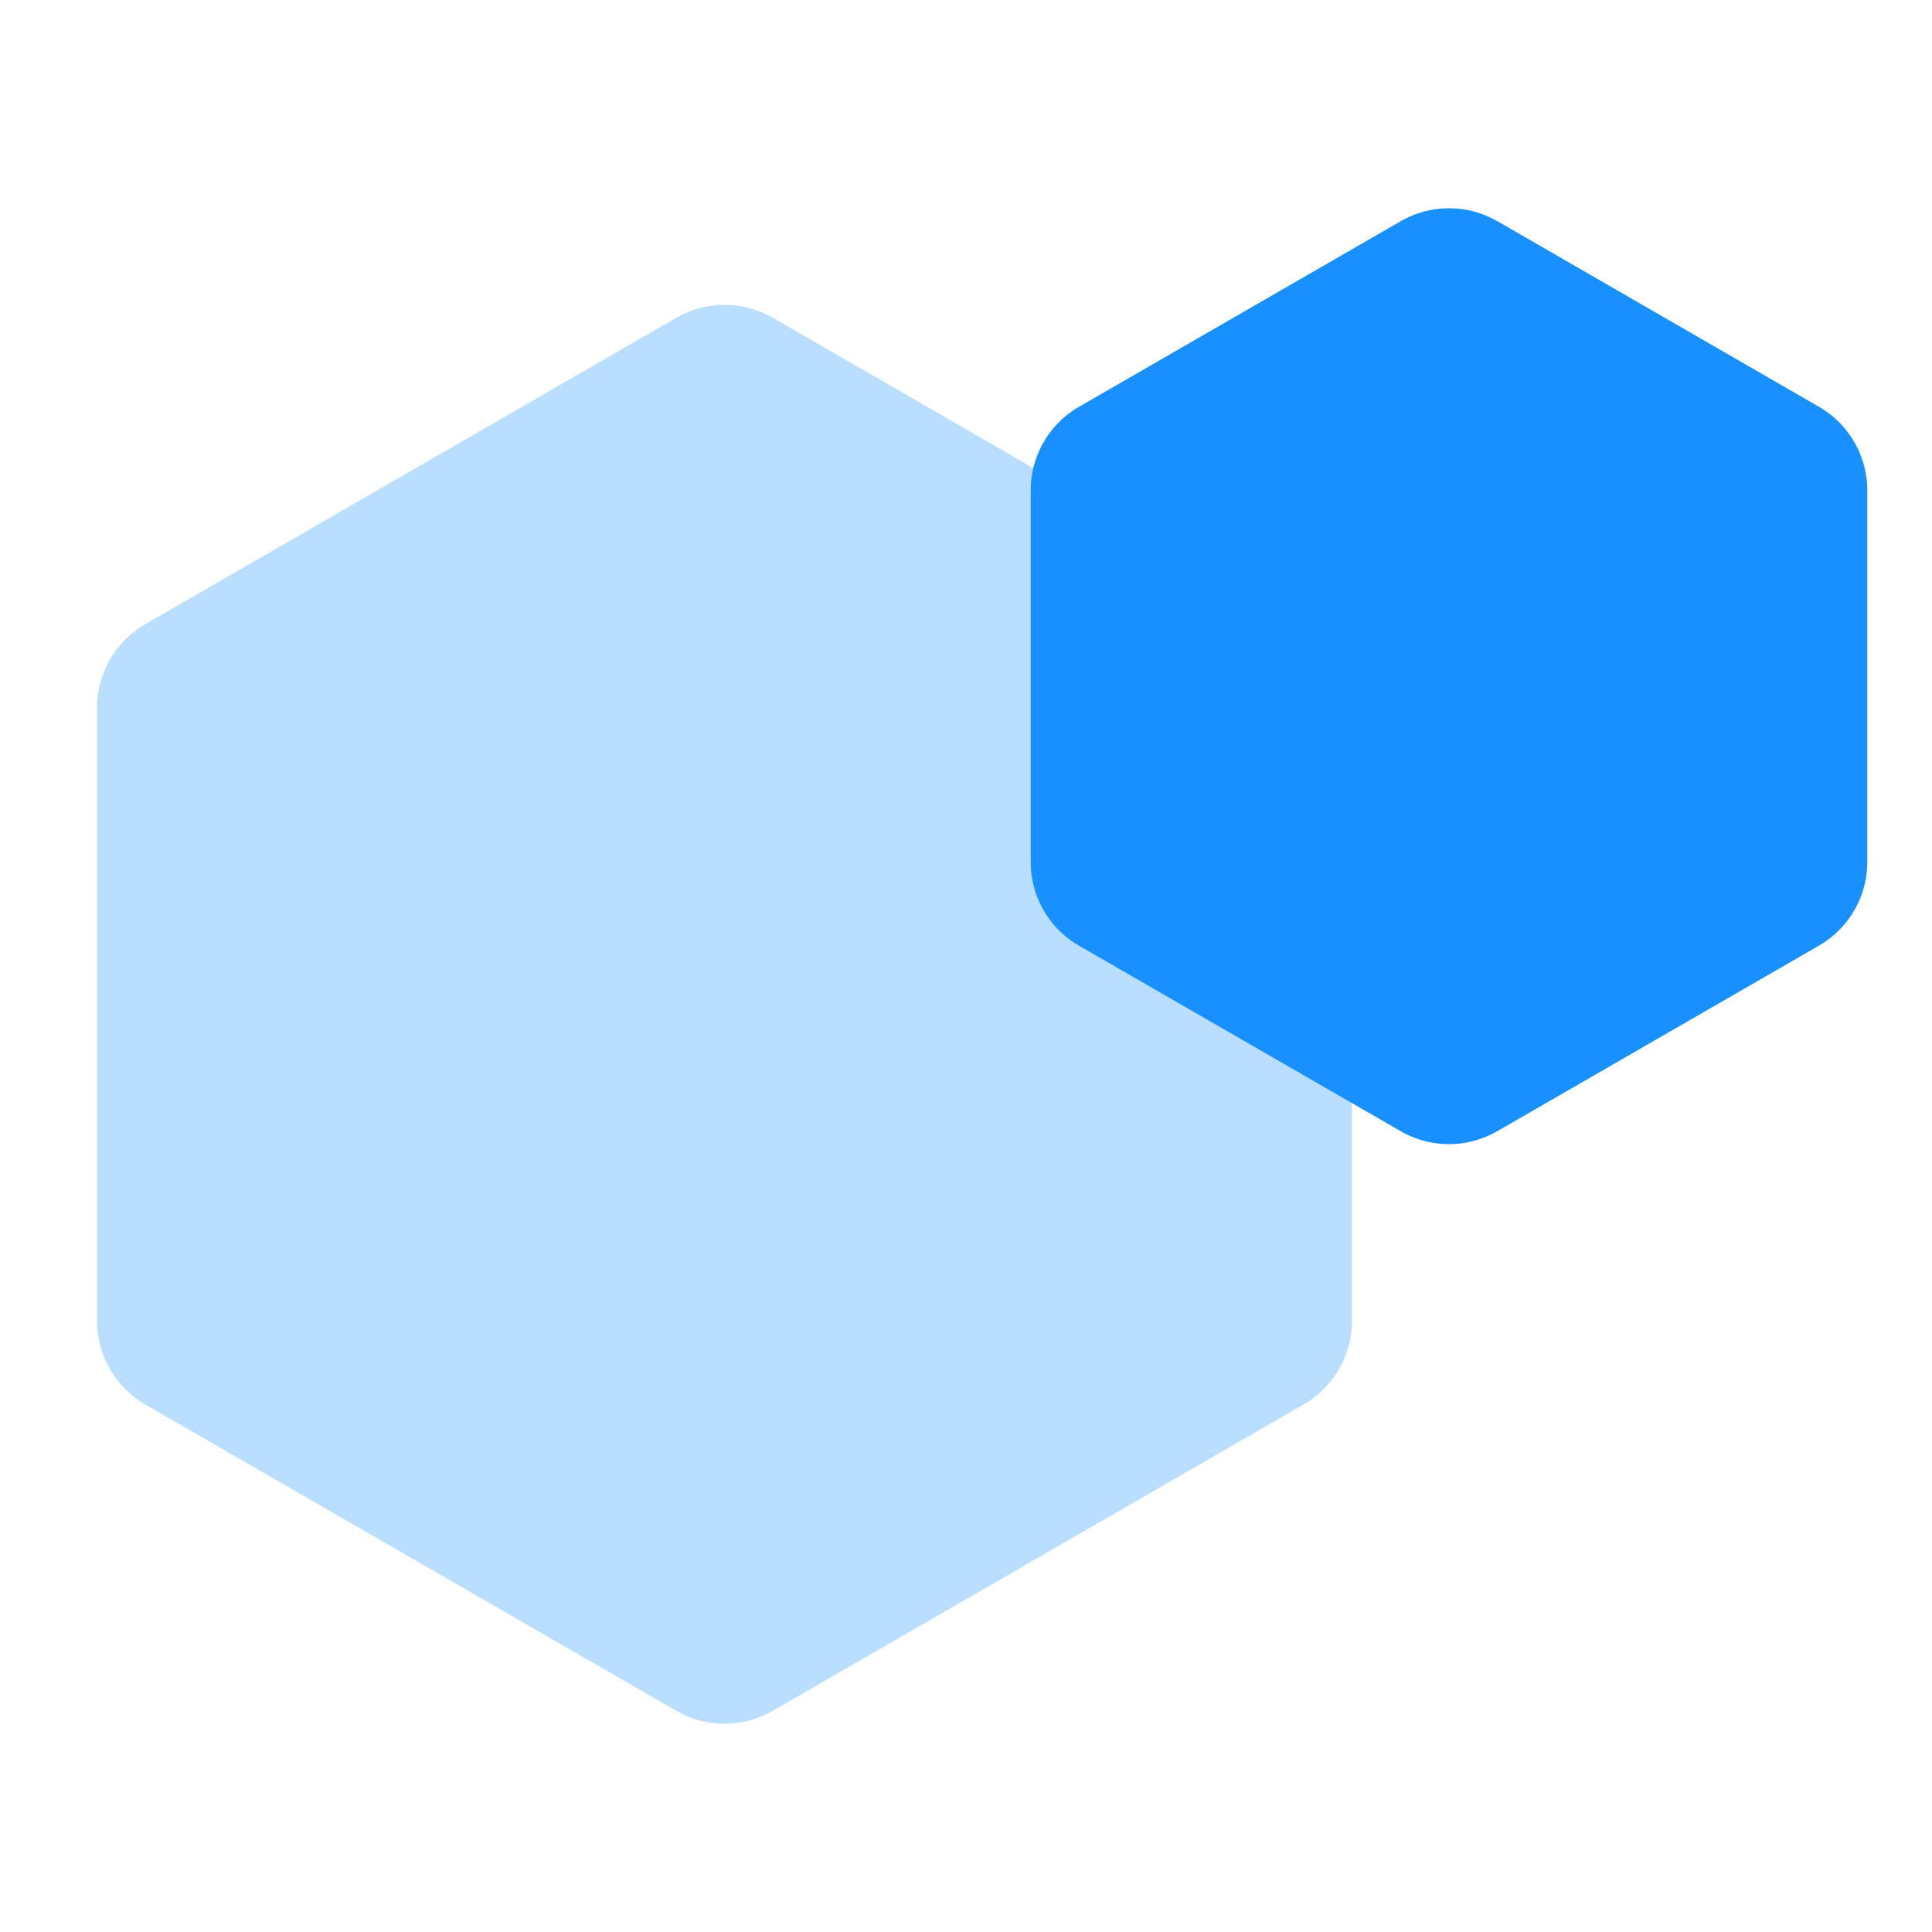<svg xmlns="http://www.w3.org/2000/svg" width="20" height="20" viewBox="0 0 20 20">
    <g fill="#1890FF" fill-rule="nonzero">
        <path d="M8 3.289l5.495 3.172a1 1 0 0 1 .5.866v6.346a1 1 0 0 1-.5.866L8 17.71a1 1 0 0 1-1 0L1.505 14.54a1 1 0 0 1-.5-.866V7.327a1 1 0 0 1 .5-.866L7 3.29a1 1 0 0 1 1 0z" opacity=".3"/>
        <path d="M15.5 2.289l3.33 1.922a1 1 0 0 1 .5.866v3.846a1 1 0 0 1-.5.866L15.5 11.71a1 1 0 0 1-1 0L11.17 9.79a1 1 0 0 1-.5-.866V5.077a1 1 0 0 1 .5-.866L14.5 2.29a1 1 0 0 1 1 0z"/>
    </g>
</svg>
